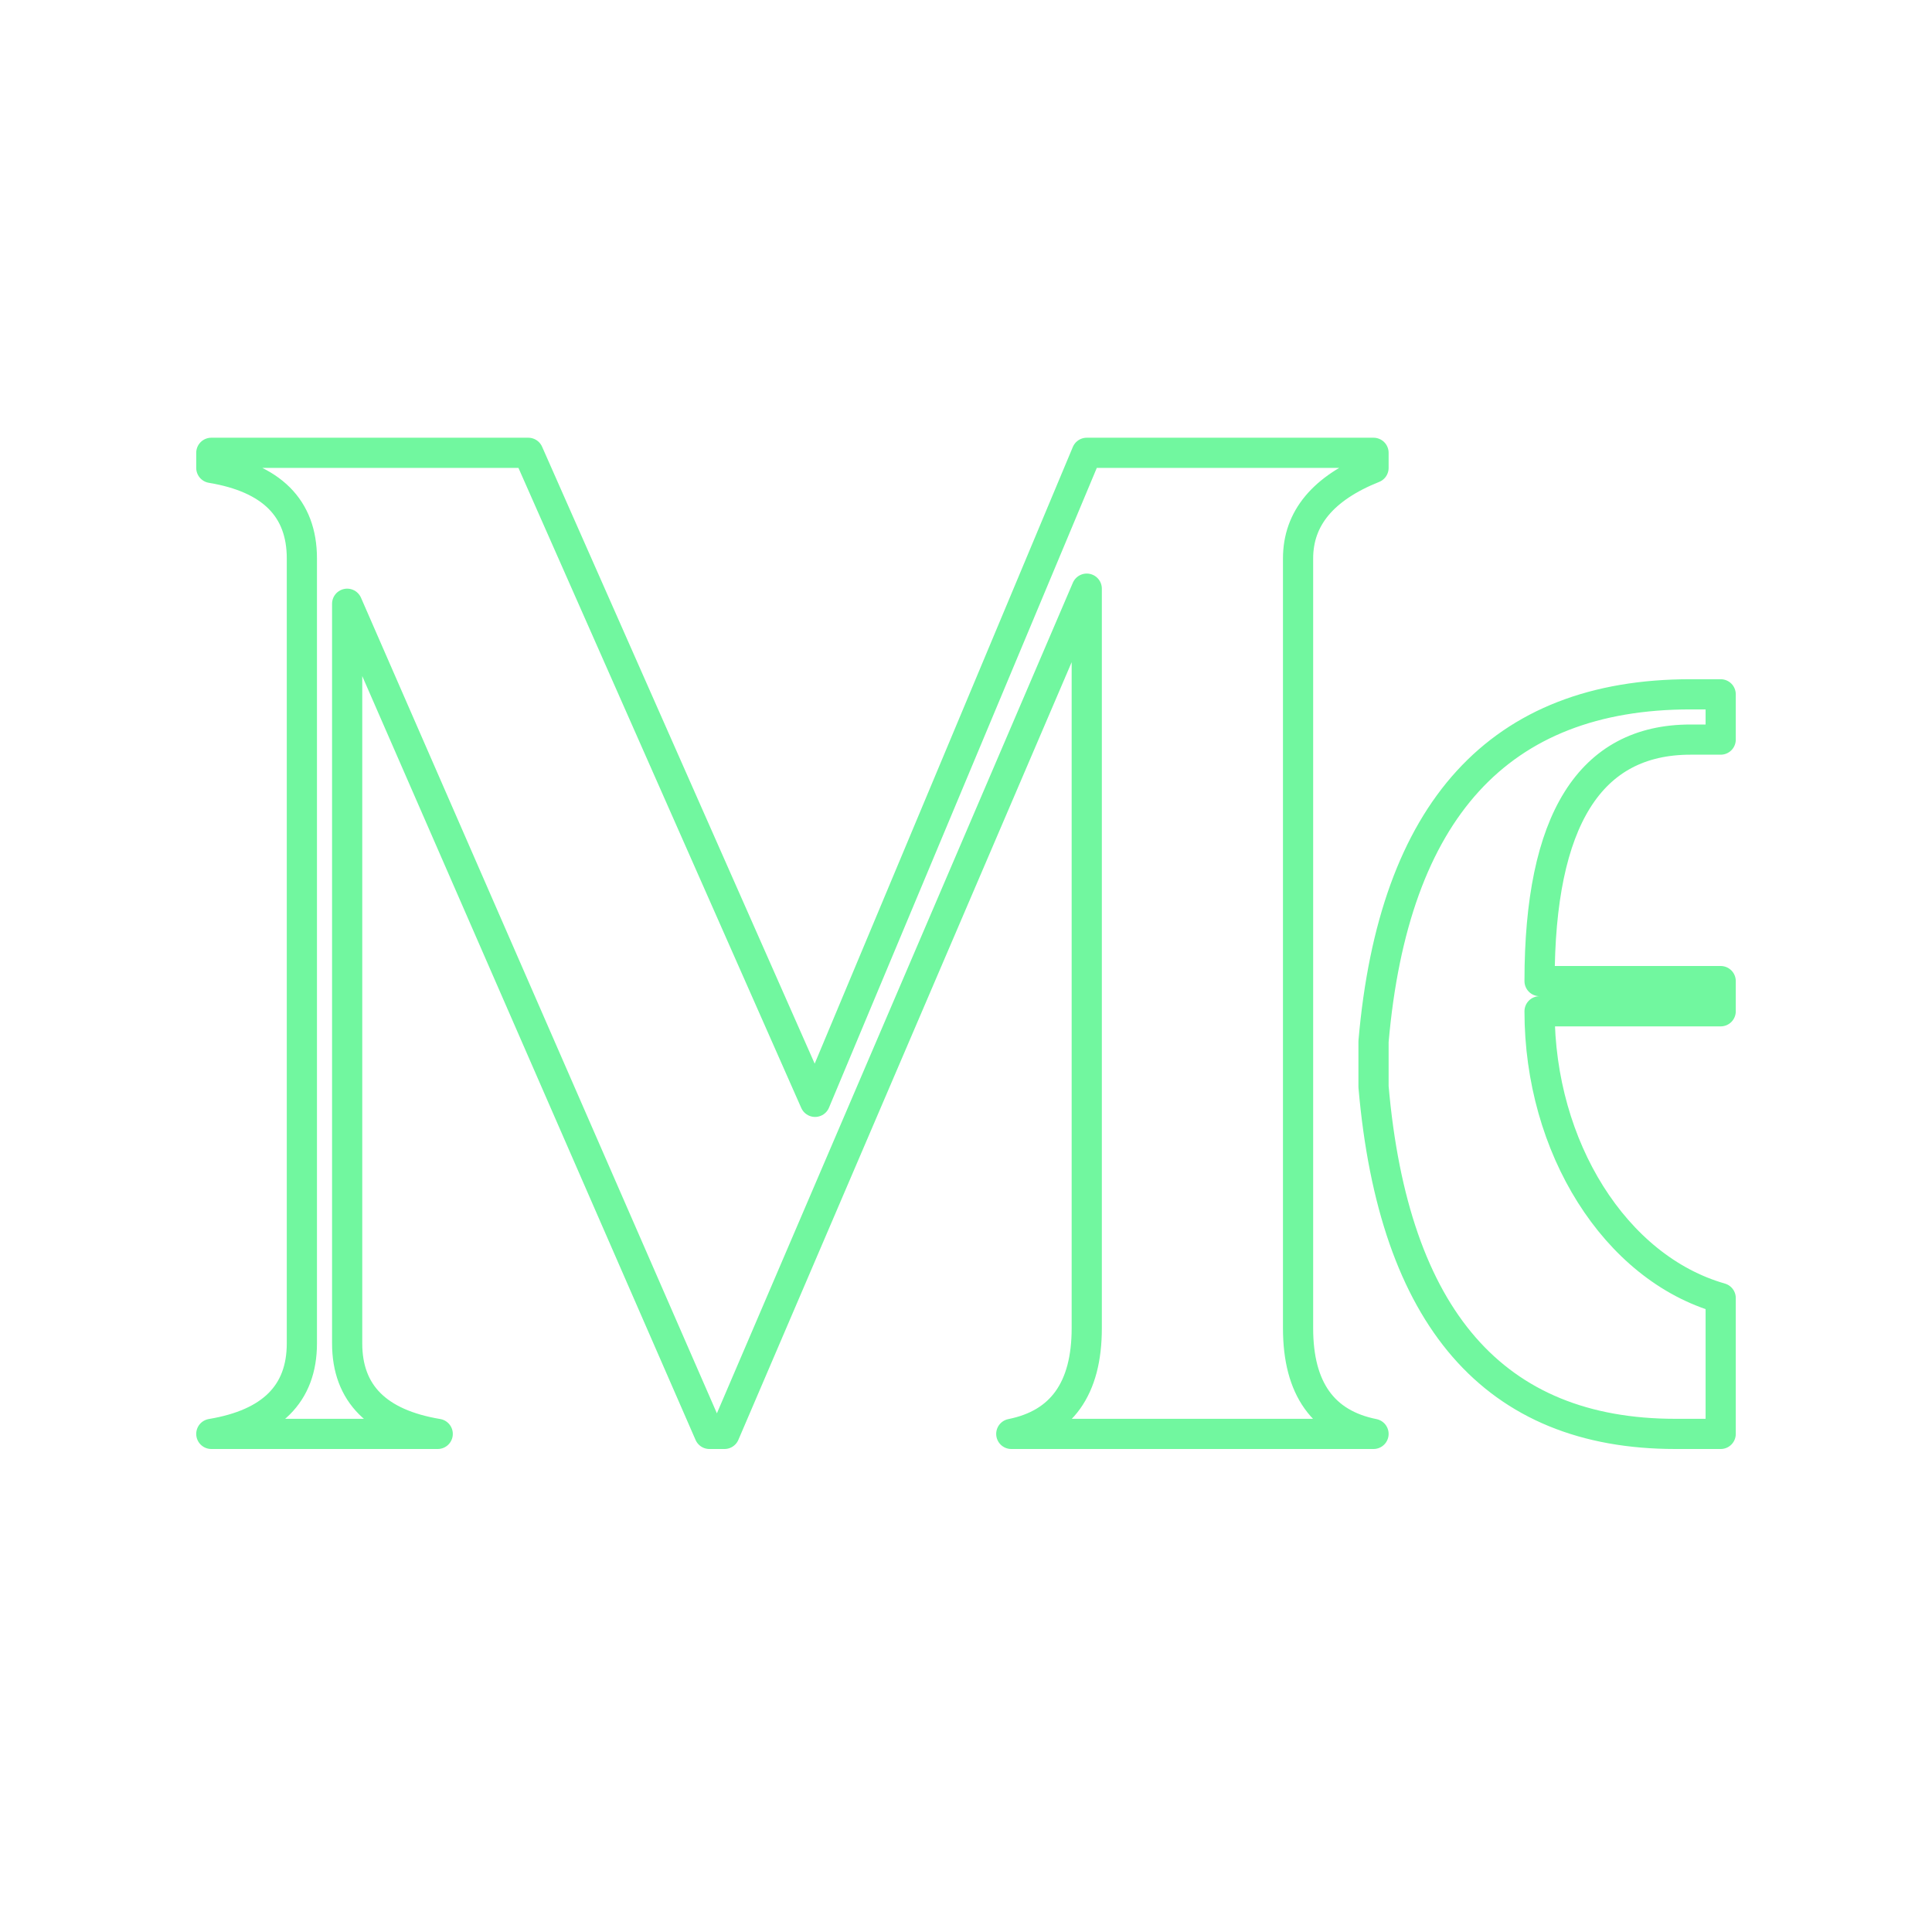 <svg xmlns="http://www.w3.org/2000/svg" viewBox="0 0 128 128" fill="none" stroke="#71F79F" stroke-width="2" stroke-linejoin="round"><path d="M114 86v9h-3Q93 95 91 72V69q2-23 21-23h2v3h-2q-10 0-10 16h12v2H102c0 9 5 17 12 19ZM91 31V30H72L54 73 35 30H14v1q6 1 6 6V89q0 5-6 6H29q-6-1-6-6V40L47 95h1L72 39V88q0 6-5 7H91q-5-1-5-7V37q0-4 5-6Z"/></svg>
